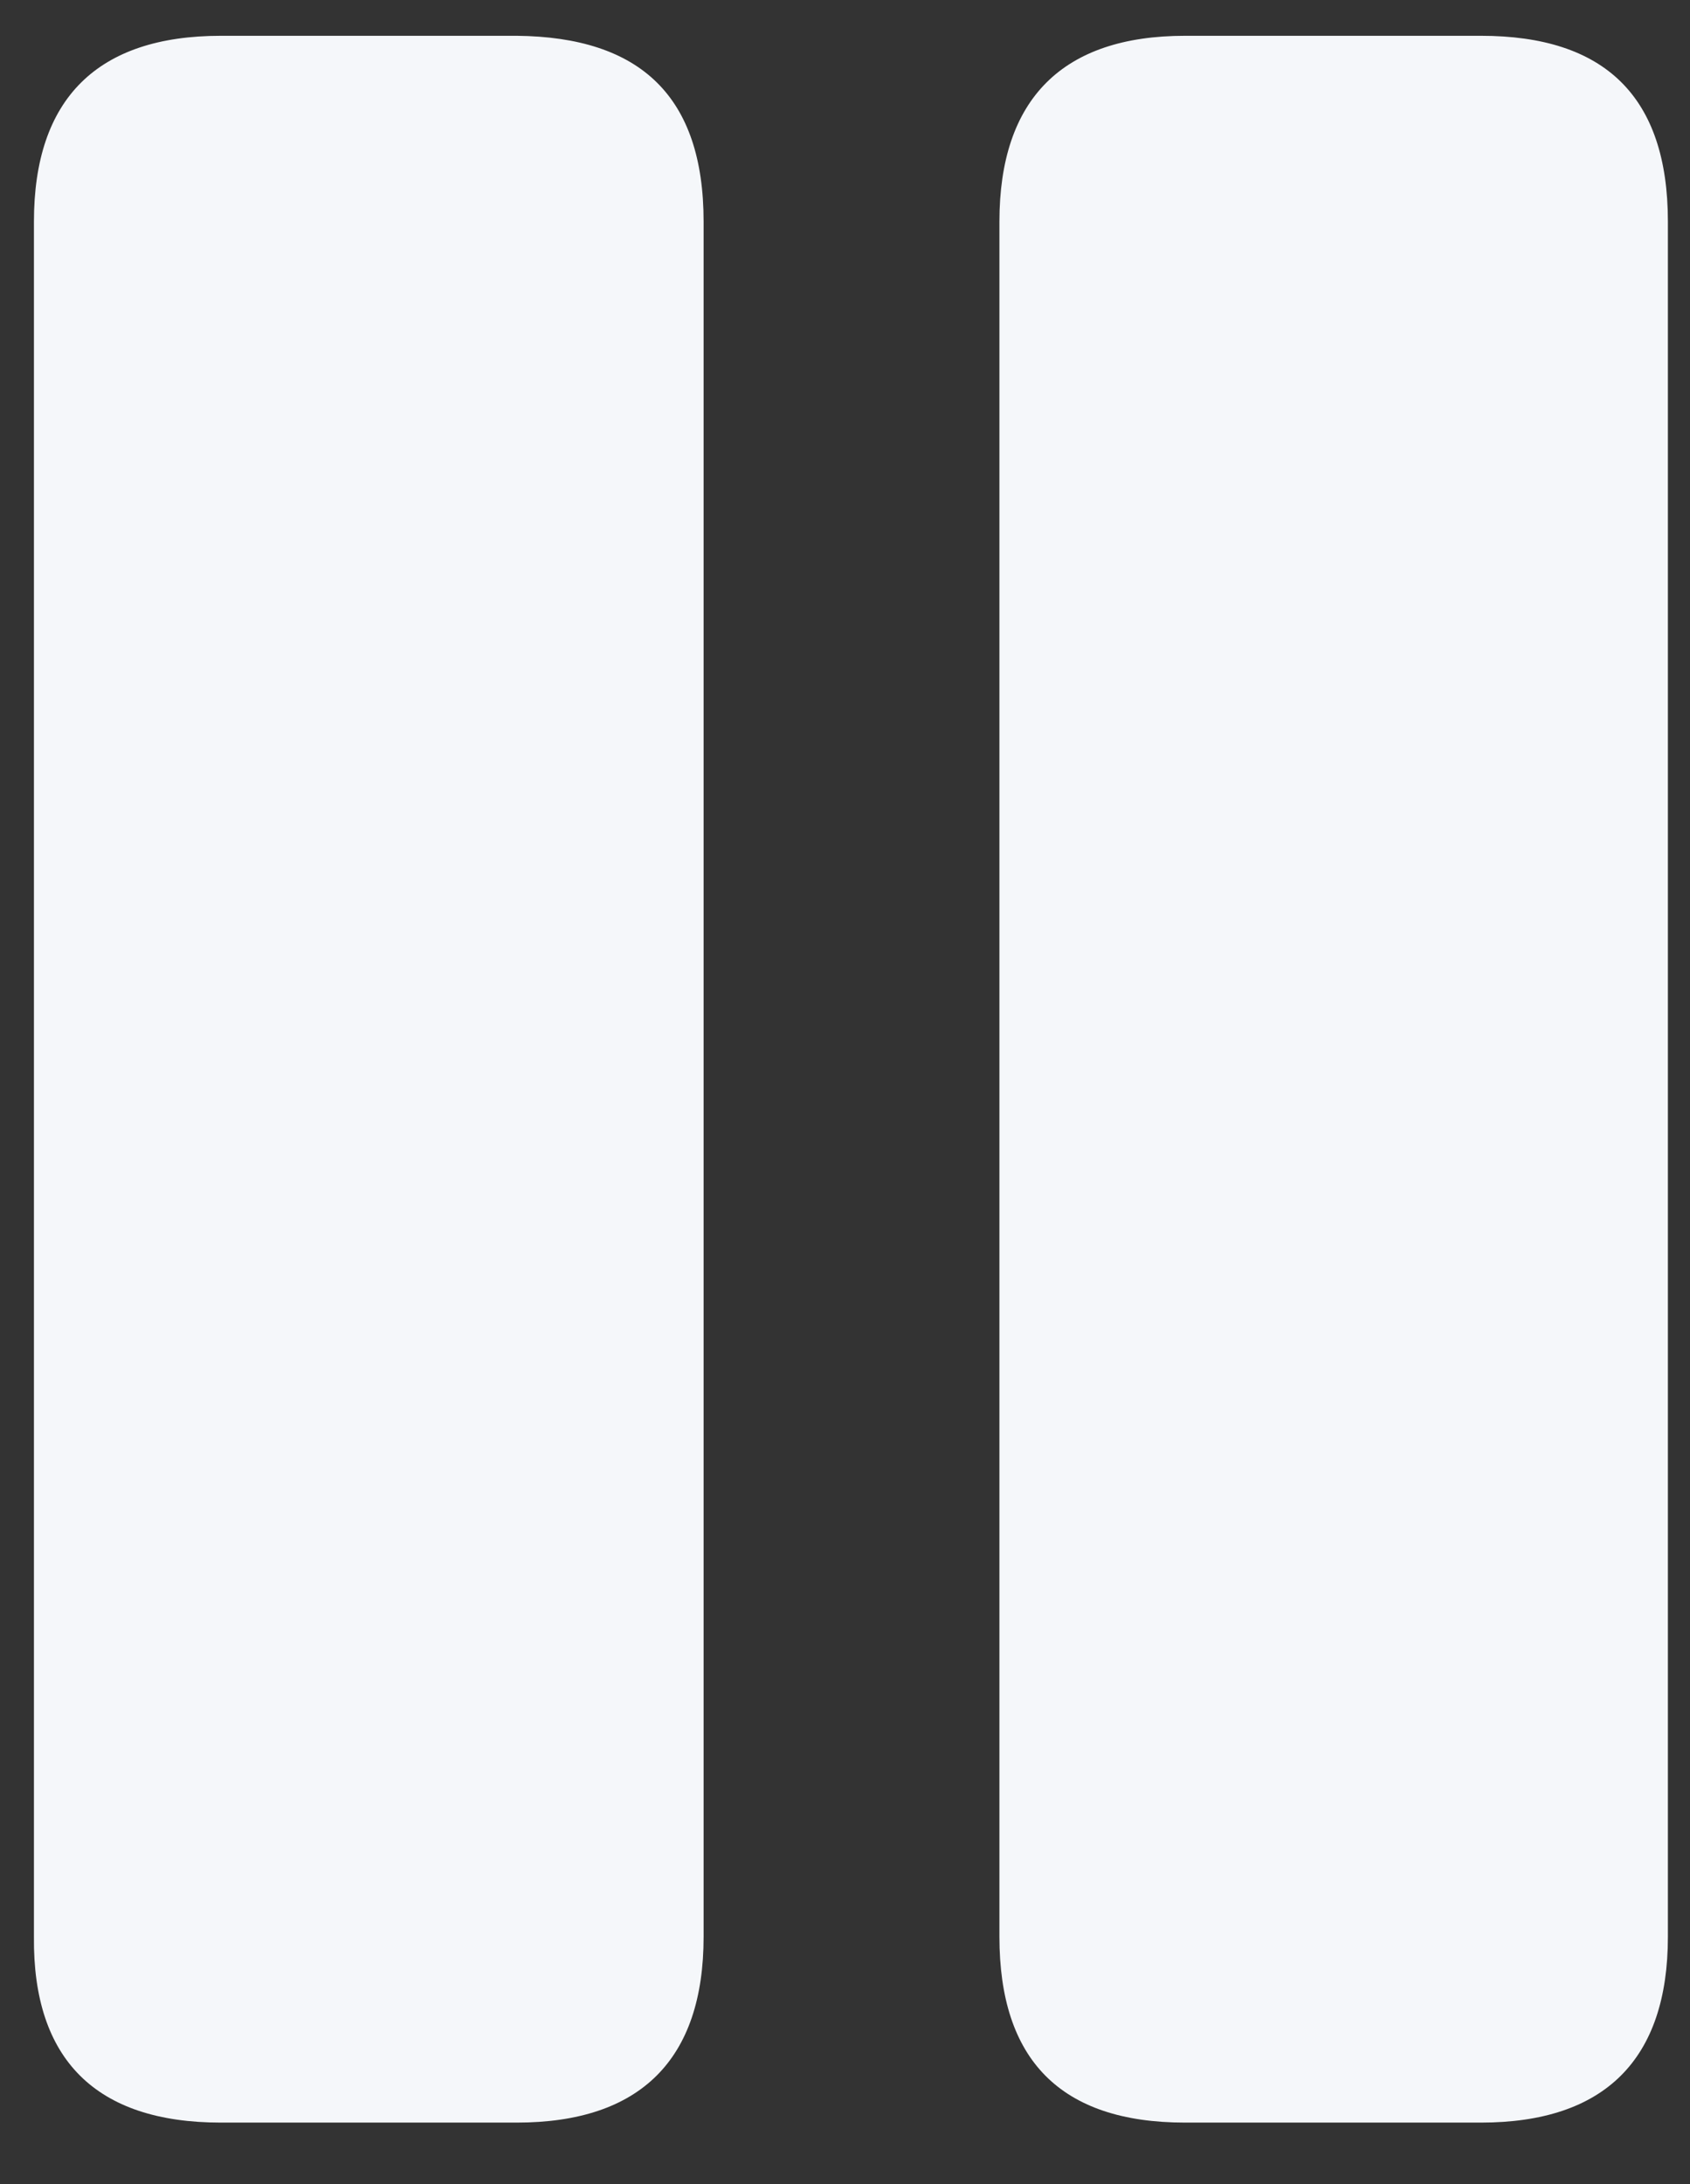 <svg width="24" height="31" viewBox="0 0 24 31" fill="none" xmlns="http://www.w3.org/2000/svg">
<rect x="0" y="0" width="24" height="31" fill="#333333" stroke="none"/>
<path d="M3.137 30.127C1.361 30.127 0.465 29.23 0.482 27.49V3.145C0.482 1.404 1.379 0.508 3.137 0.508H7.338C9.096 0.525 9.992 1.369 9.992 3.145V27.49C9.992 29.23 9.096 30.127 7.338 30.127H3.137ZM16.83 30.127C15.055 30.127 14.193 29.23 14.193 27.49V3.145C14.193 1.404 15.09 0.508 16.83 0.508H21.031C22.789 0.508 23.686 1.369 23.686 3.145V27.49C23.686 29.23 22.789 30.127 21.031 30.127H16.83Z" fill="#F5F7FA"/>
</svg>
